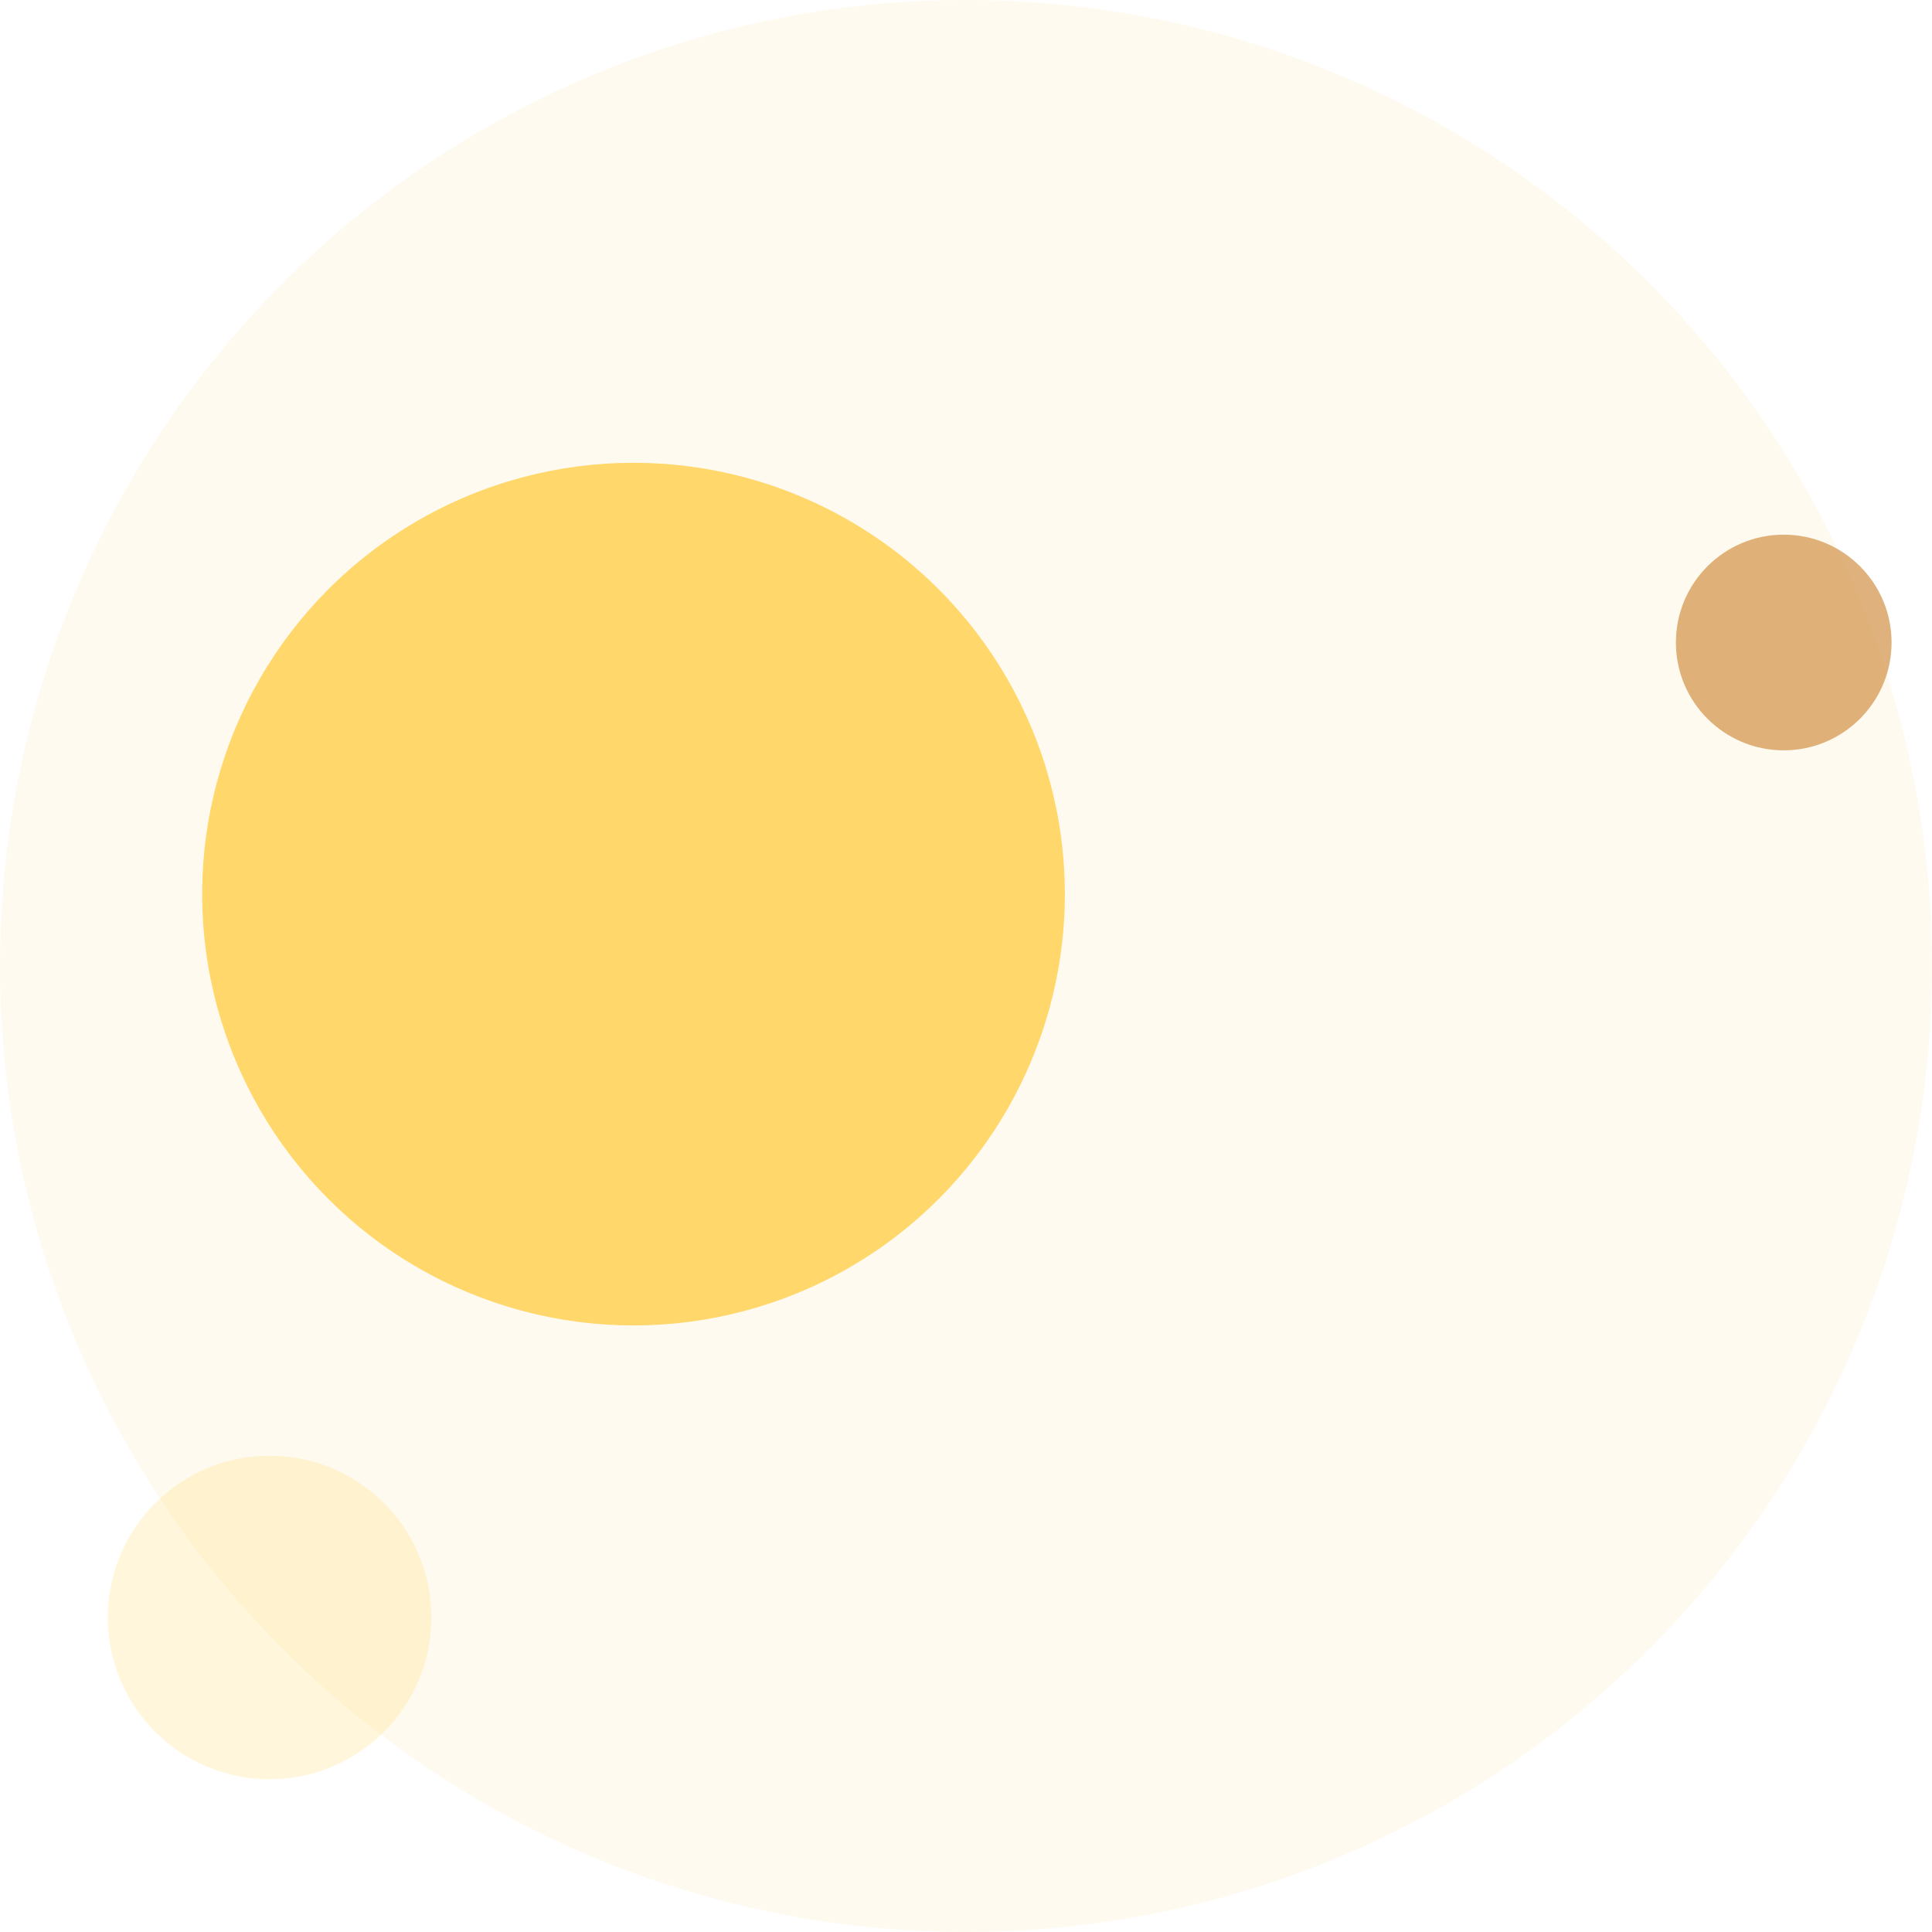 <?xml version="1.0" encoding="UTF-8"?>
<svg width="430px" height="430px" viewBox="0 0 430 430" version="1.1" xmlns="http://www.w3.org/2000/svg" xmlns:xlink="http://www.w3.org/1999/xlink">
    <title>E83EE704-6453-43A0-A788-03D813B17FDC</title>
    <g id="Page-3" stroke="none" stroke-width="1" fill="none" fill-rule="evenodd">
        <g id="Home-YLN" transform="translate(-227, -1287)">
            <g id="Group-15" transform="translate(227, 1287)">
                <circle id="Oval" fill="#FFC72B" opacity="0.075" cx="215" cy="215" r="215"></circle>
                <circle id="Oval" fill="#FFC72B" opacity="0.673" cx="141" cy="199" r="96"></circle>
                <circle id="Oval" fill="#FFC72B" opacity="0.166" cx="60" cy="360" r="36"></circle>
                <circle id="Oval" fill="#D08E3F" opacity="0.673" cx="397" cy="143" r="24"></circle>
            </g>
        </g>
    </g>
</svg>